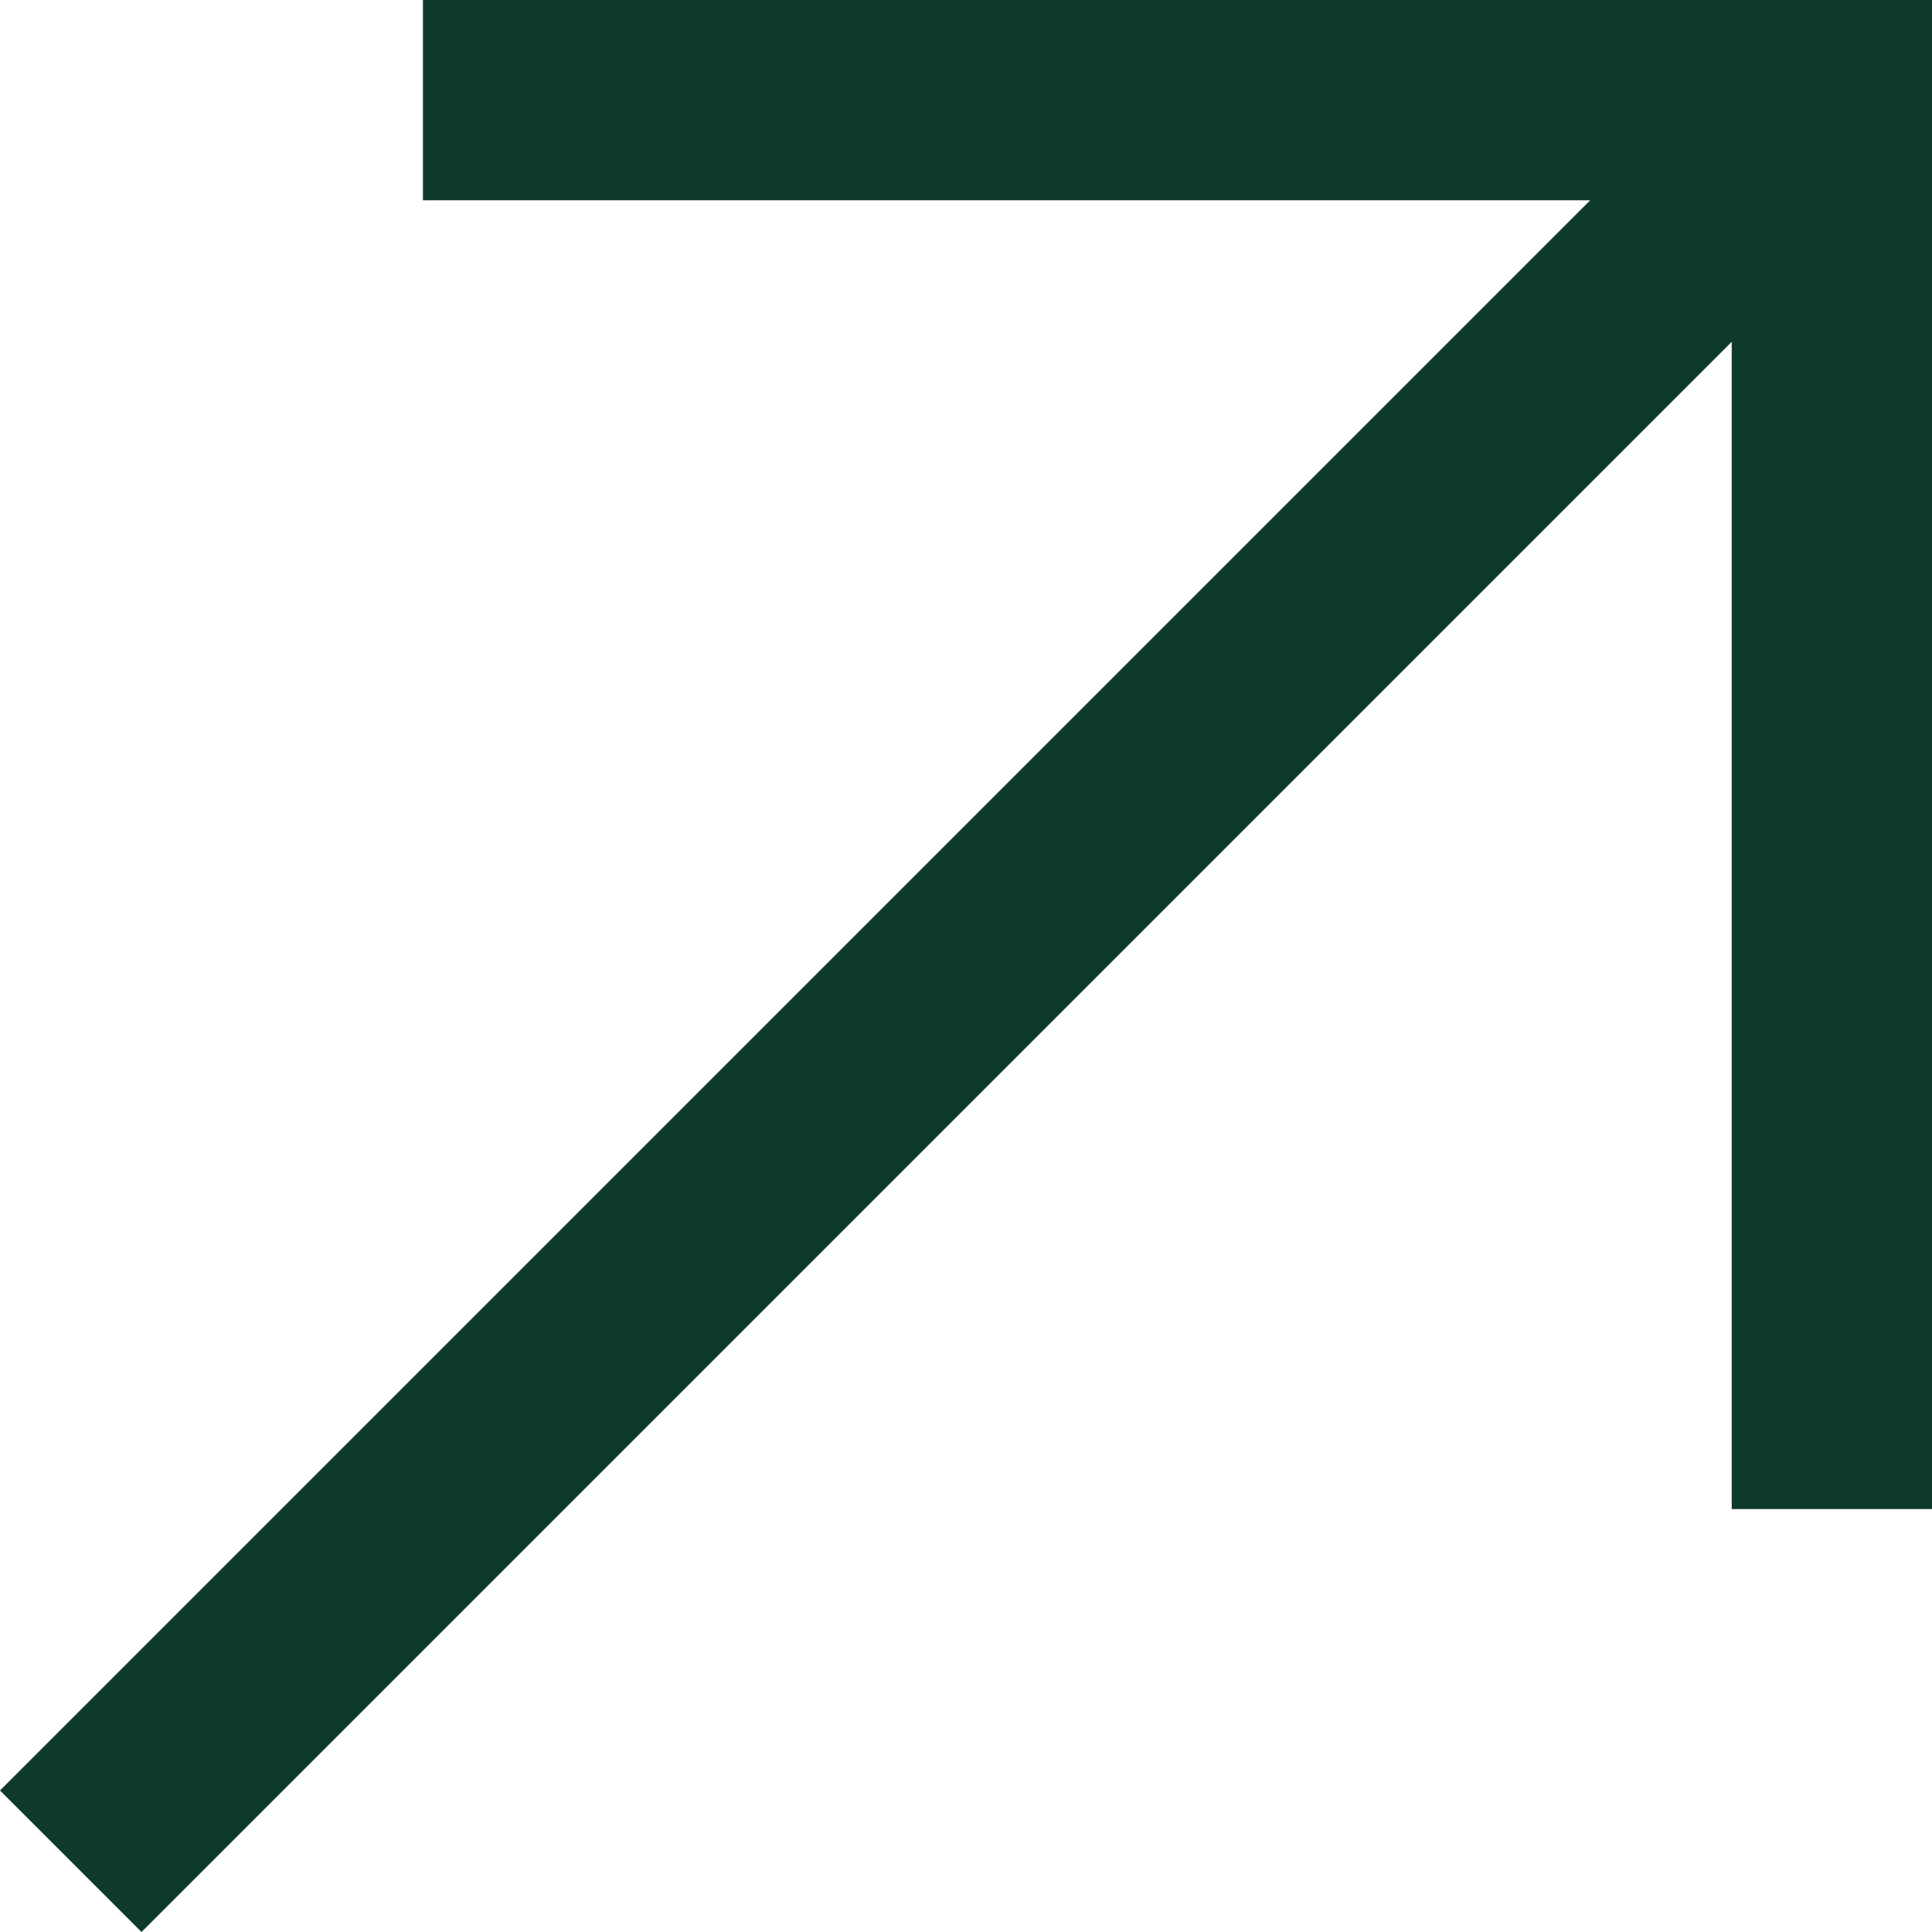 <!-- sample rectangle -->
<svg width="12" height="12" viewBox="0 0 12 12" fill="none" xmlns="http://www.w3.org/2000/svg">
<path fill-rule="evenodd" clip-rule="evenodd" d="M9.877 1.244L2.627 1.244L2.627 1.10737e-07L11.378 4.79556e-07L12 5.05762e-07L12 0.622L12 9.373L10.756 9.373L10.756 2.123L0.879 12L-4.687e-07 11.121L9.877 1.244Z" fill="#0E3A2D"/>
</svg>
